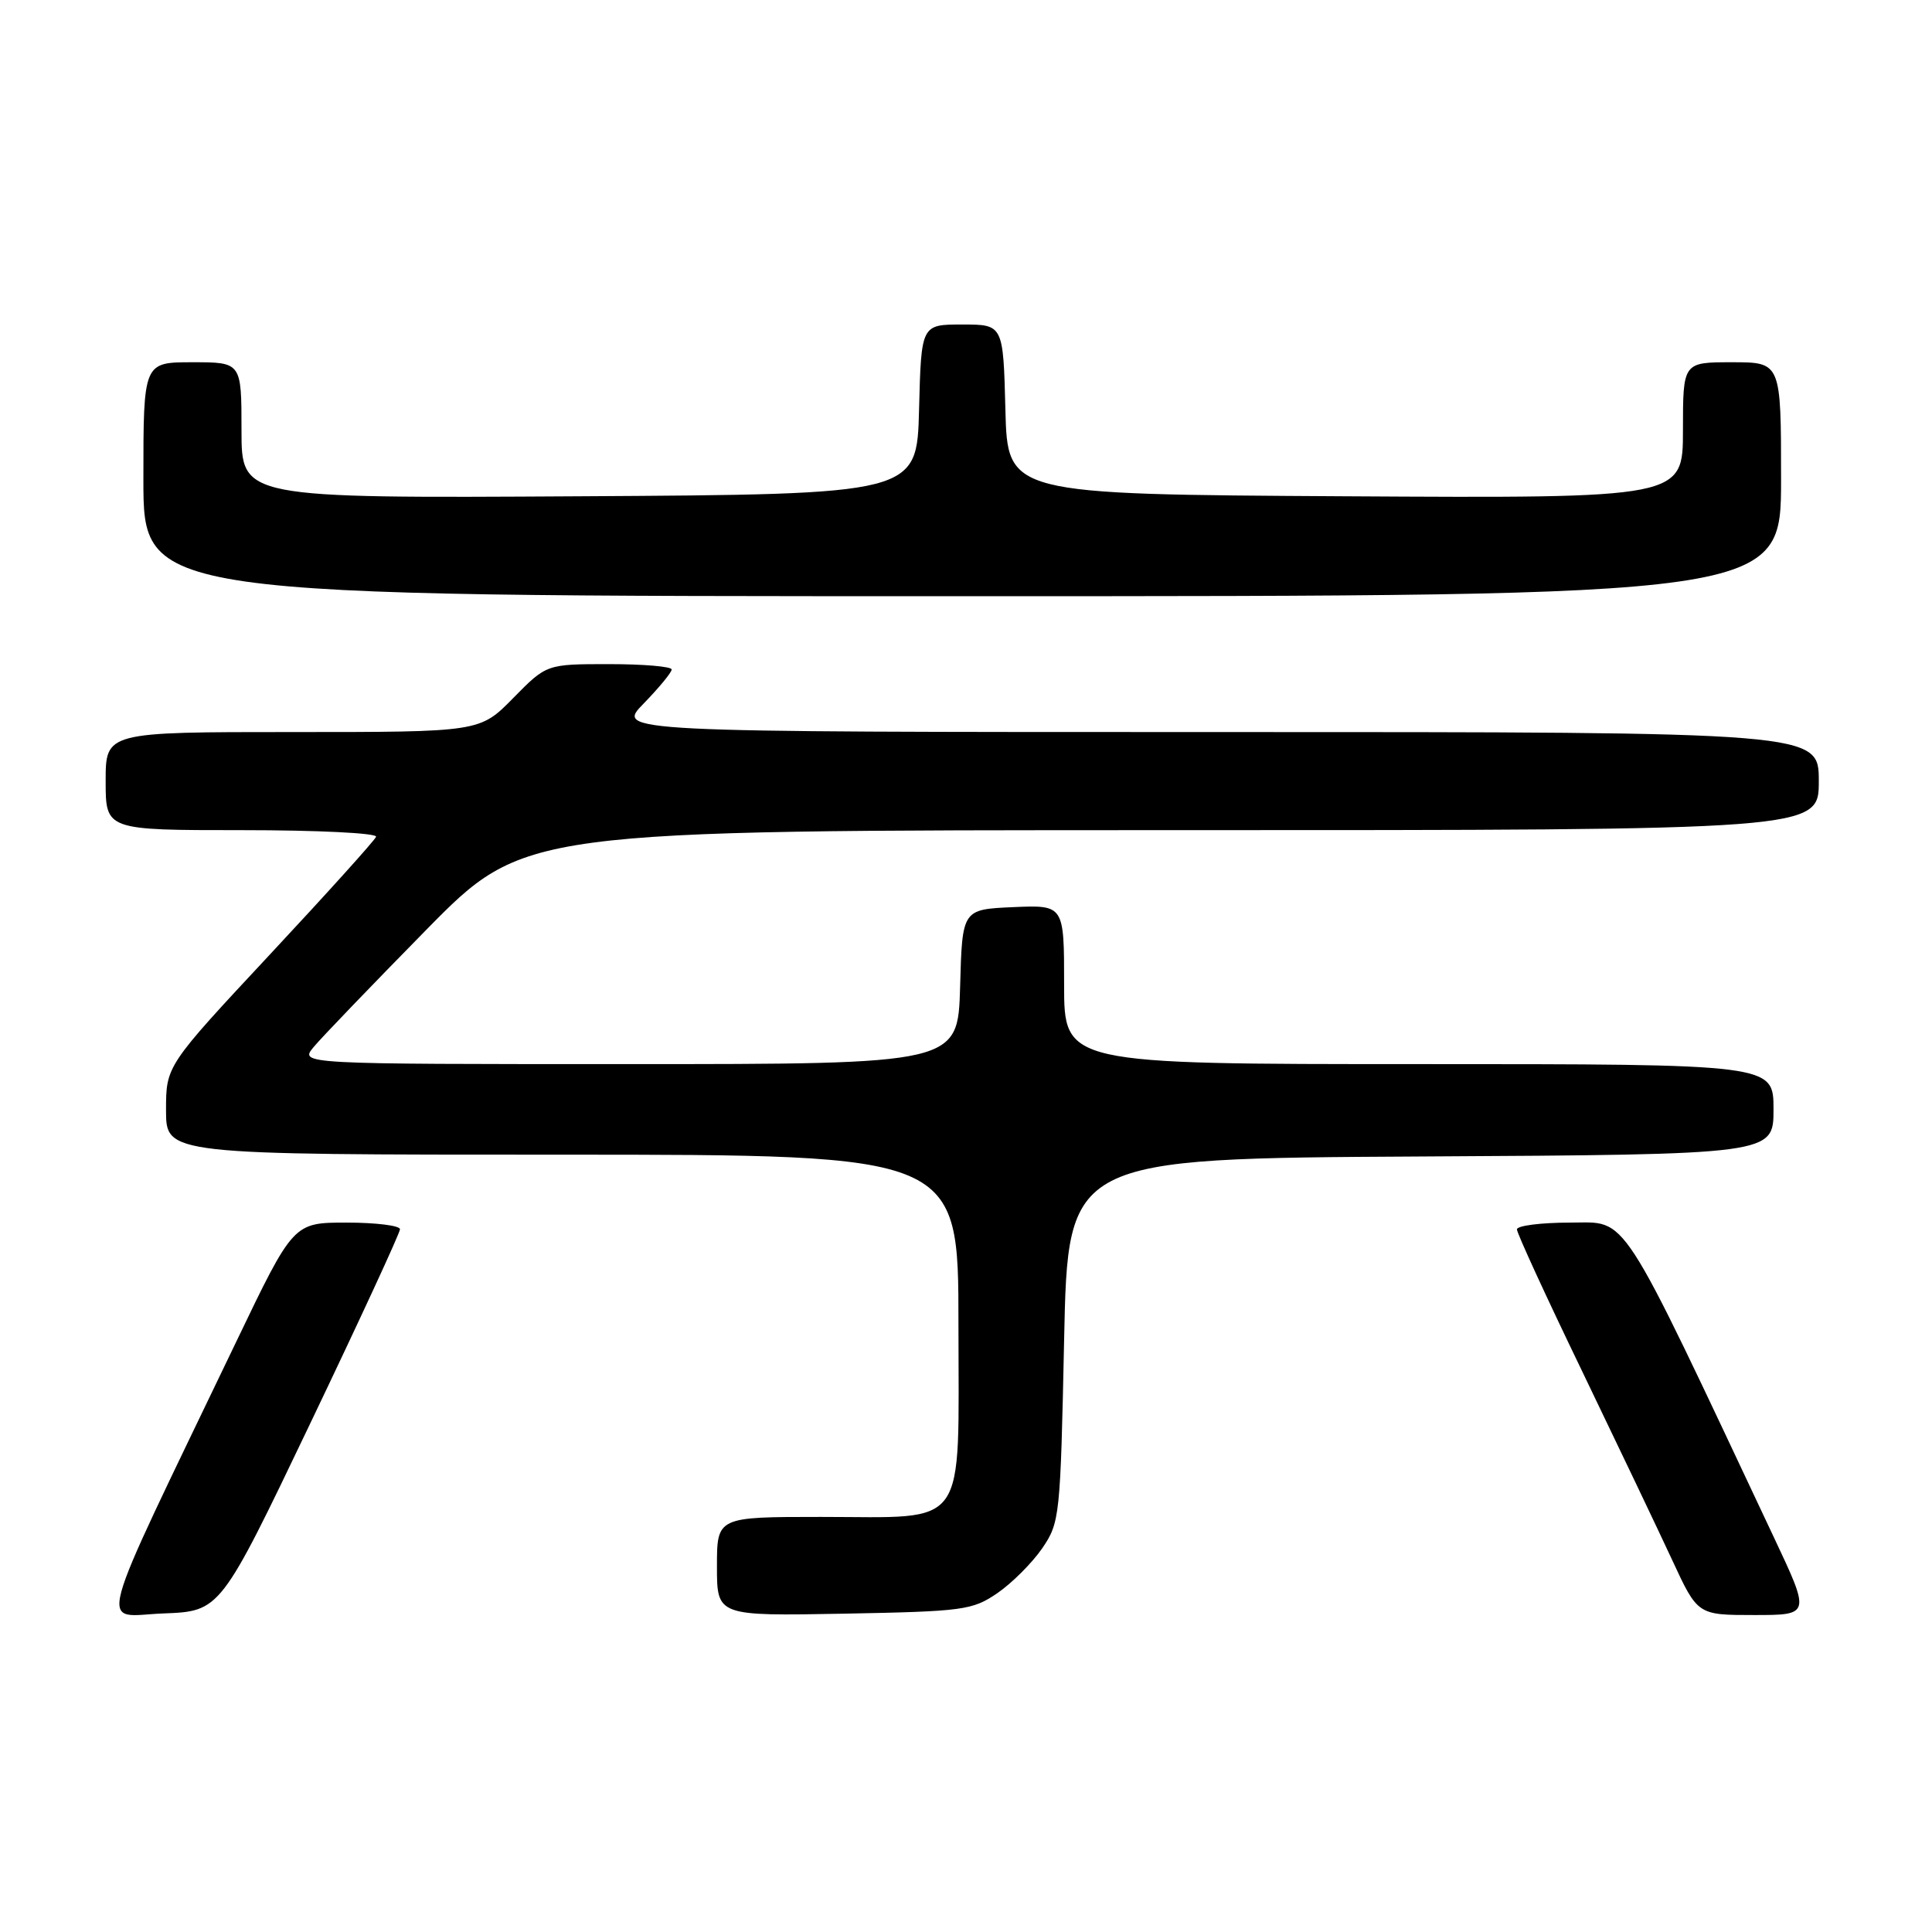 <?xml version="1.0" encoding="UTF-8" standalone="no"?>
<!DOCTYPE svg PUBLIC "-//W3C//DTD SVG 1.1//EN" "http://www.w3.org/Graphics/SVG/1.1/DTD/svg11.dtd" >
<svg xmlns="http://www.w3.org/2000/svg" xmlns:xlink="http://www.w3.org/1999/xlink" version="1.1" viewBox="0 0 256 256">
 <g >
 <path fill="currentColor"
d=" M 41.10 188.63 C 47.64 174.96 53.00 163.37 53.00 162.88 C 53.00 162.40 49.82 162.00 45.94 162.00 C 38.88 162.00 38.88 162.00 31.32 177.75 C 12.14 217.71 13.10 214.12 21.63 213.79 C 29.20 213.50 29.20 213.50 41.10 188.63 Z  M 132.17 211.09 C 134.10 209.76 136.76 207.10 138.09 205.17 C 140.43 201.75 140.51 200.98 141.00 177.58 C 141.50 153.50 141.50 153.50 188.25 153.24 C 235.00 152.98 235.00 152.98 235.00 146.99 C 235.00 141.00 235.00 141.00 188.00 141.00 C 141.00 141.00 141.00 141.00 141.00 130.45 C 141.00 119.91 141.00 119.91 134.25 120.20 C 127.50 120.50 127.50 120.50 127.22 130.75 C 126.93 141.00 126.93 141.00 83.31 141.00 C 39.69 141.00 39.69 141.00 41.55 138.75 C 42.57 137.51 49.28 130.54 56.44 123.25 C 69.47 110.00 69.47 110.00 155.24 110.00 C 241.00 110.00 241.00 110.00 241.00 103.50 C 241.00 97.00 241.00 97.00 161.30 97.00 C 81.59 97.00 81.59 97.00 85.30 93.21 C 87.33 91.12 89.00 89.10 89.00 88.71 C 89.00 88.32 85.27 88.00 80.71 88.00 C 72.42 88.00 72.42 88.00 68.00 92.50 C 63.58 97.00 63.58 97.00 38.79 97.00 C 14.00 97.00 14.00 97.00 14.00 103.50 C 14.00 110.00 14.00 110.00 32.08 110.00 C 42.08 110.00 50.02 110.39 49.83 110.88 C 49.65 111.36 43.31 118.39 35.75 126.49 C 22.00 141.23 22.00 141.23 22.00 147.11 C 22.00 153.00 22.00 153.00 74.50 153.00 C 127.00 153.00 127.00 153.00 127.00 175.44 C 127.00 203.10 128.50 201.00 108.78 201.00 C 95.00 201.00 95.00 201.00 95.00 207.57 C 95.00 214.13 95.00 214.13 111.83 213.82 C 127.70 213.52 128.85 213.36 132.17 211.09 Z  M 235.07 203.75 C 214.27 159.61 215.81 162.00 208.06 162.00 C 204.18 162.00 201.00 162.41 201.00 162.90 C 201.00 163.40 204.88 171.84 209.62 181.65 C 214.35 191.47 219.74 202.76 221.59 206.75 C 224.95 214.00 224.95 214.00 232.43 214.00 C 239.90 214.00 239.90 214.00 235.07 203.75 Z  M 236.00 63.50 C 236.00 48.00 236.00 48.00 229.50 48.00 C 223.00 48.00 223.00 48.00 223.00 57.01 C 223.00 66.02 223.00 66.02 178.25 65.76 C 133.50 65.50 133.50 65.50 133.22 54.25 C 132.93 43.00 132.93 43.00 127.50 43.00 C 122.07 43.00 122.07 43.00 121.78 54.25 C 121.50 65.50 121.50 65.50 76.75 65.76 C 32.00 66.02 32.00 66.02 32.00 57.01 C 32.00 48.00 32.00 48.00 25.50 48.00 C 19.00 48.00 19.00 48.00 19.00 63.50 C 19.00 79.00 19.00 79.00 127.50 79.00 C 236.00 79.00 236.00 79.00 236.00 63.50 Z "/>
</g>
</svg>